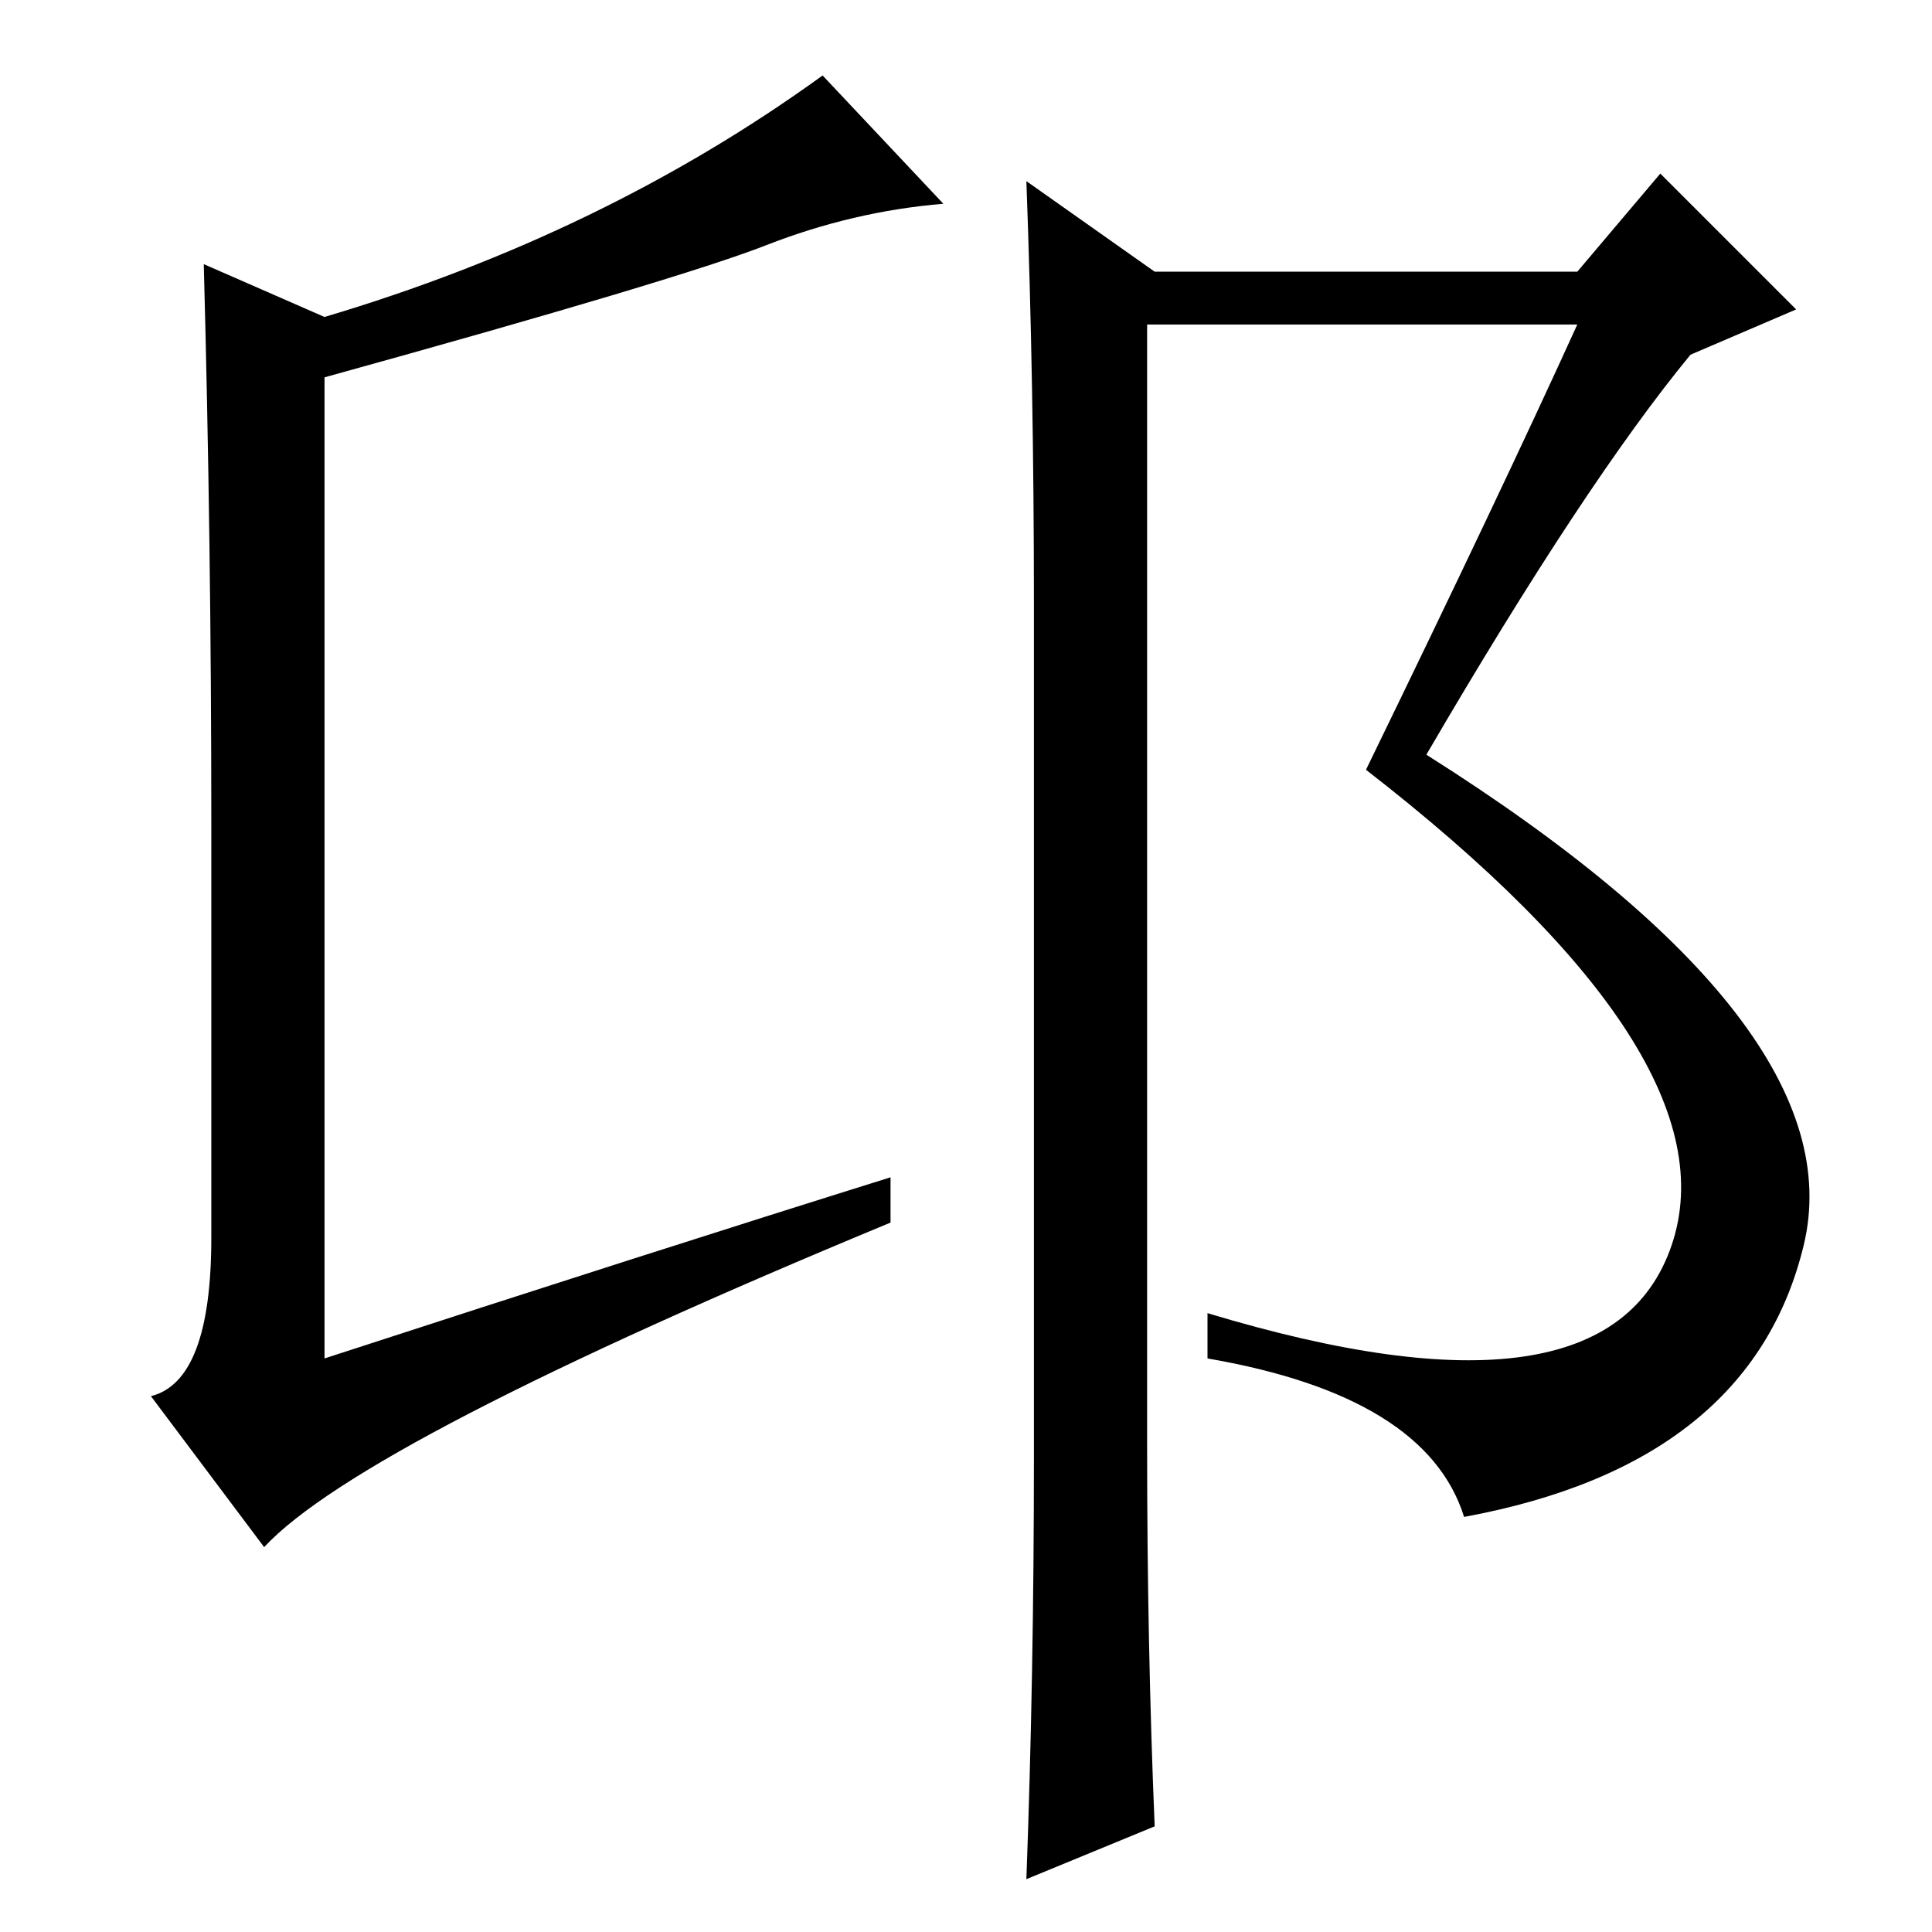 <?xml version="1.0" standalone="no"?>
<!DOCTYPE svg PUBLIC "-//W3C//DTD SVG 1.1//EN" "http://www.w3.org/Graphics/SVG/1.1/DTD/svg11.dtd" >
<svg xmlns="http://www.w3.org/2000/svg" xmlns:xlink="http://www.w3.org/1999/xlink" version="1.1" viewBox="0 -36 256 256">
  <g transform="matrix(1 0 0 -1 0 220)">
   <path fill="currentColor"
d="M43 76q43 14 75 24v-6q-70 -29 -83 -43l-15 20q8 2 8 21v55q0 37 -1 74l16 -7q37 11 66 32l16 -17q-12 -1 -23.5 -5.5t-58.5 -17.5v-130zM137 63v113q0 29 -1 56l17 -12h56l11 13l18 -18l-14 -6q-14 -17 -35 -53q57 -36 50 -65t-45 -36q-5 16 -34 21v6q53 -16 61.5 9
t-40.5 63q18 37 28 59h-57v-149q0 -26 1 -50l-17 -7q1 27 1 56z" />
  </g>

</svg>
